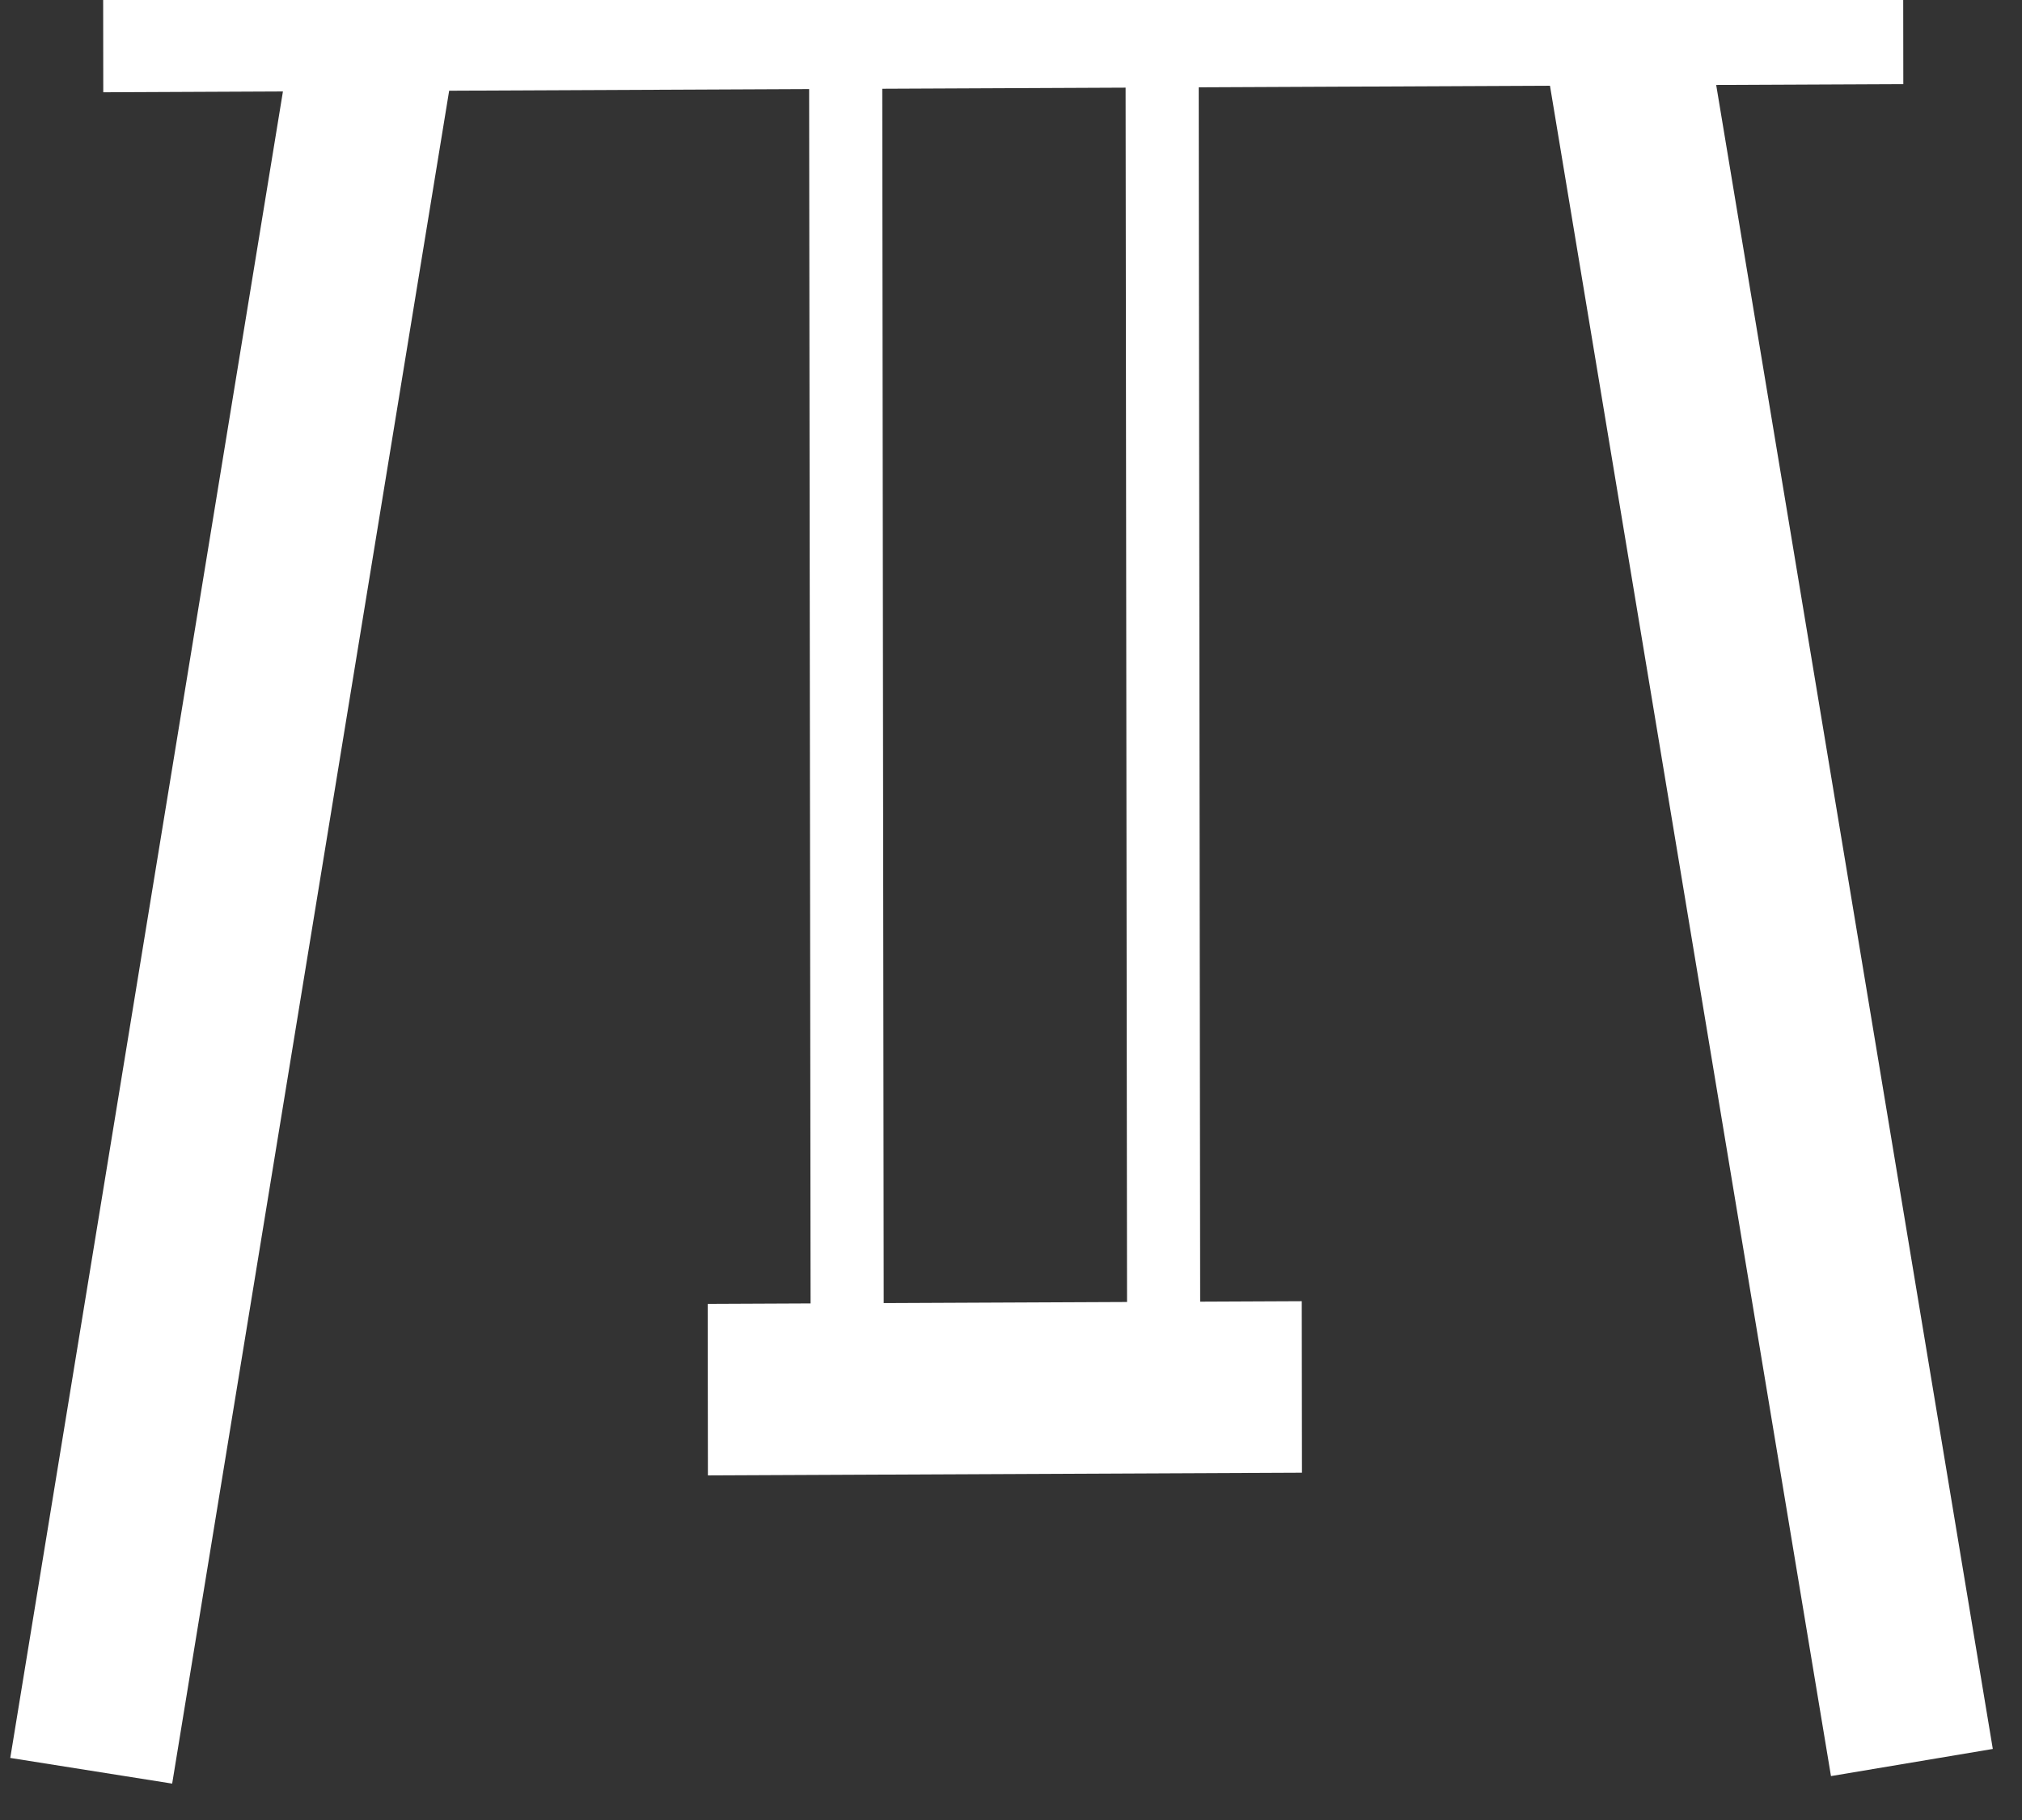 <?xml version="1.0" encoding="UTF-8" standalone="no"?>
<!DOCTYPE svg PUBLIC "-//W3C//DTD SVG 1.1//EN" "http://www.w3.org/Graphics/SVG/1.1/DTD/svg11.dtd">
<svg width="100%" height="100%" viewBox="0 0 30 27" version="1.1" xmlns="http://www.w3.org/2000/svg" xmlns:xlink="http://www.w3.org/1999/xlink" xml:space="preserve" xmlns:serif="http://www.serif.com/" style="fill-rule:evenodd;clip-rule:evenodd;stroke-linejoin:round;stroke-miterlimit:2;">
    <rect x="0" y="0" width="30" height="27" fill="#333333" stroke="none"/>
    <g transform="matrix(1,0,0,1,-75.874,-73.026)">
        <g transform="matrix(0.082,0.013,-0.027,0.165,53.827,51.73)">
            <path d="M385.322,106.864L385.322,259.072L356.028,259.072L356.028,109.239L324.366,111.807L321.422,102.932L638.644,77.206L641.588,86.081L608.612,88.755L705.412,230.737L677.654,235.364L579.319,91.131L517.419,96.151L552.714,202.552L570.617,201.1L575.602,216.128L470.911,224.618L465.926,209.59L484.056,208.12L448.761,101.719L385.322,106.864ZM504.531,97.196L461.649,100.674L496.944,207.075L539.826,203.597L504.531,97.196Z" style="fill:white;"/>
        </g>
    </g>
</svg>
